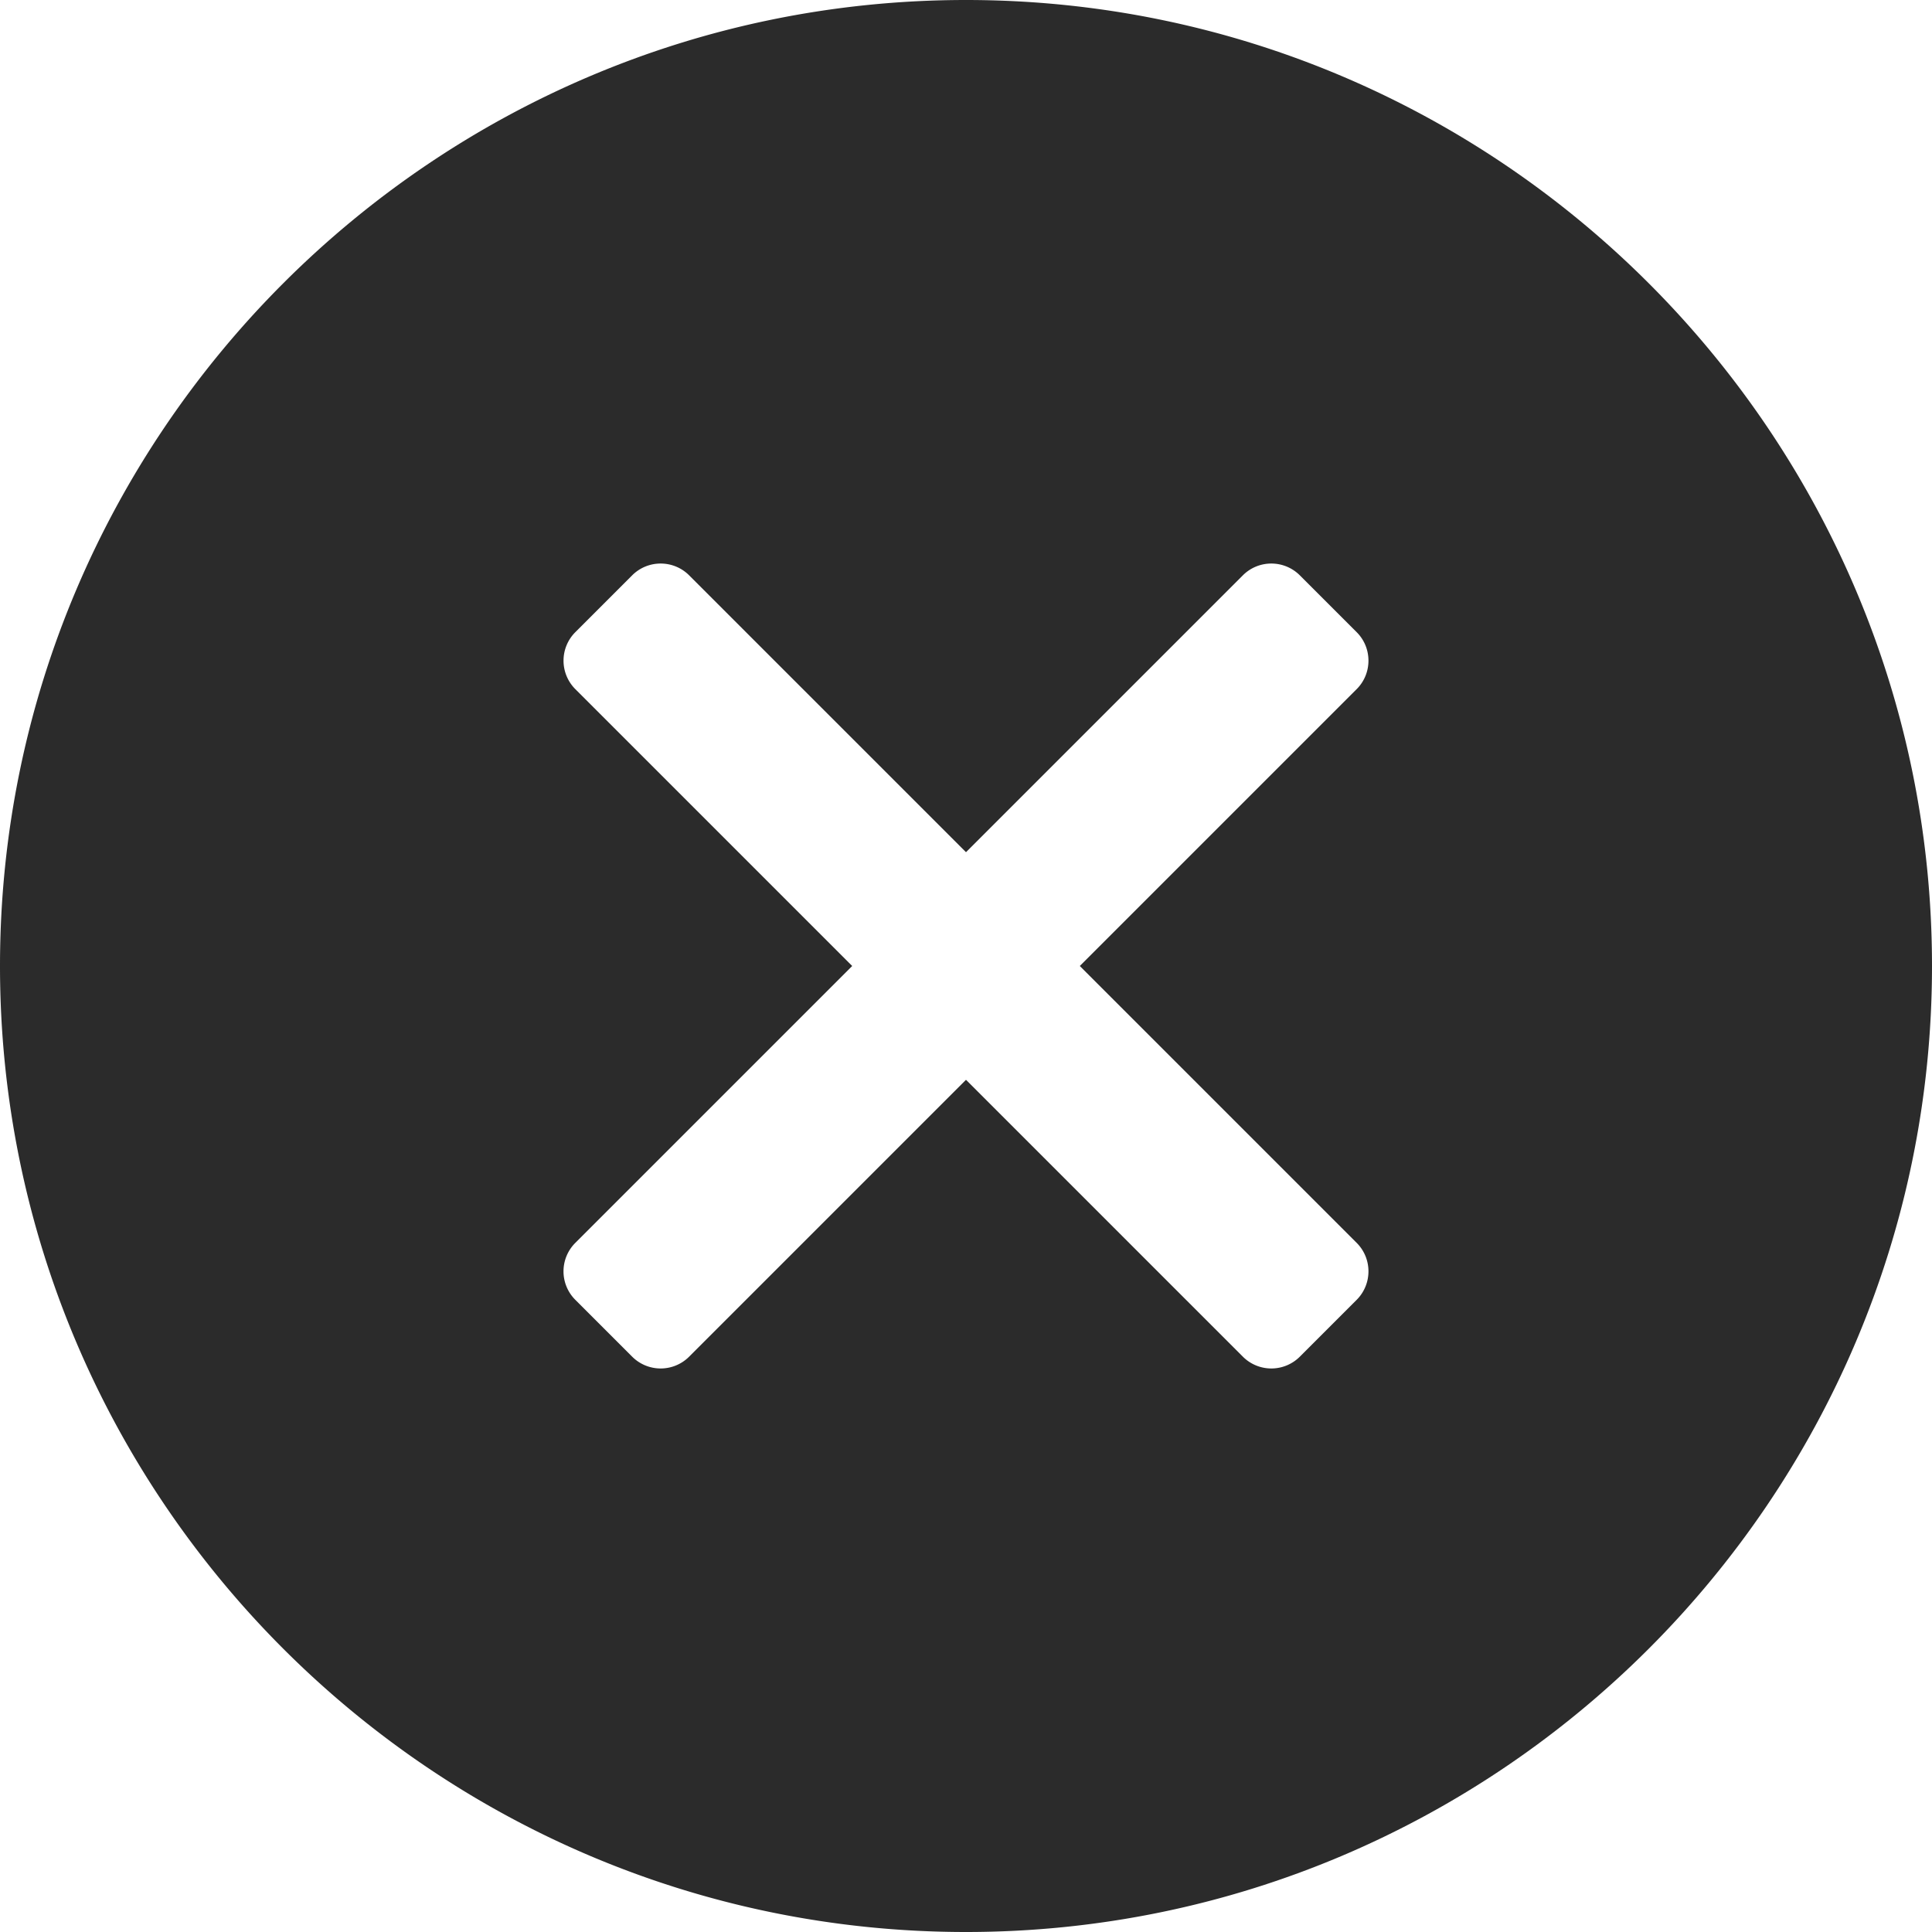 <svg width="32" height="32" viewBox="0 0 32 32" fill="none" xmlns="http://www.w3.org/2000/svg"><g clip-path="url(#a)"><path d="M16 0C7.178 0 0 7.178 0 16s7.178 16 16 16 16-7.178 16-16S24.822 0 16 0m6.471 20.586c.26.26.26.682 0 .943l-.942.942a.667.667 0 0 1-.943 0L16 17.885l-4.586 4.586a.667.667 0 0 1-.943 0l-.942-.942a.666.666 0 0 1 0-.943L14.115 16l-4.586-4.586a.667.667 0 0 1 0-.943l.942-.942c.26-.26.683-.26.943 0L16 14.115l4.586-4.586c.26-.26.682-.26.943 0l.942.942c.26.26.26.683 0 .943L17.885 16z" fill="#2B2B2B"/></g><defs><clipPath id="a"><path fill="#fff" d="M0 0h32v32H0z"/></clipPath></defs></svg>